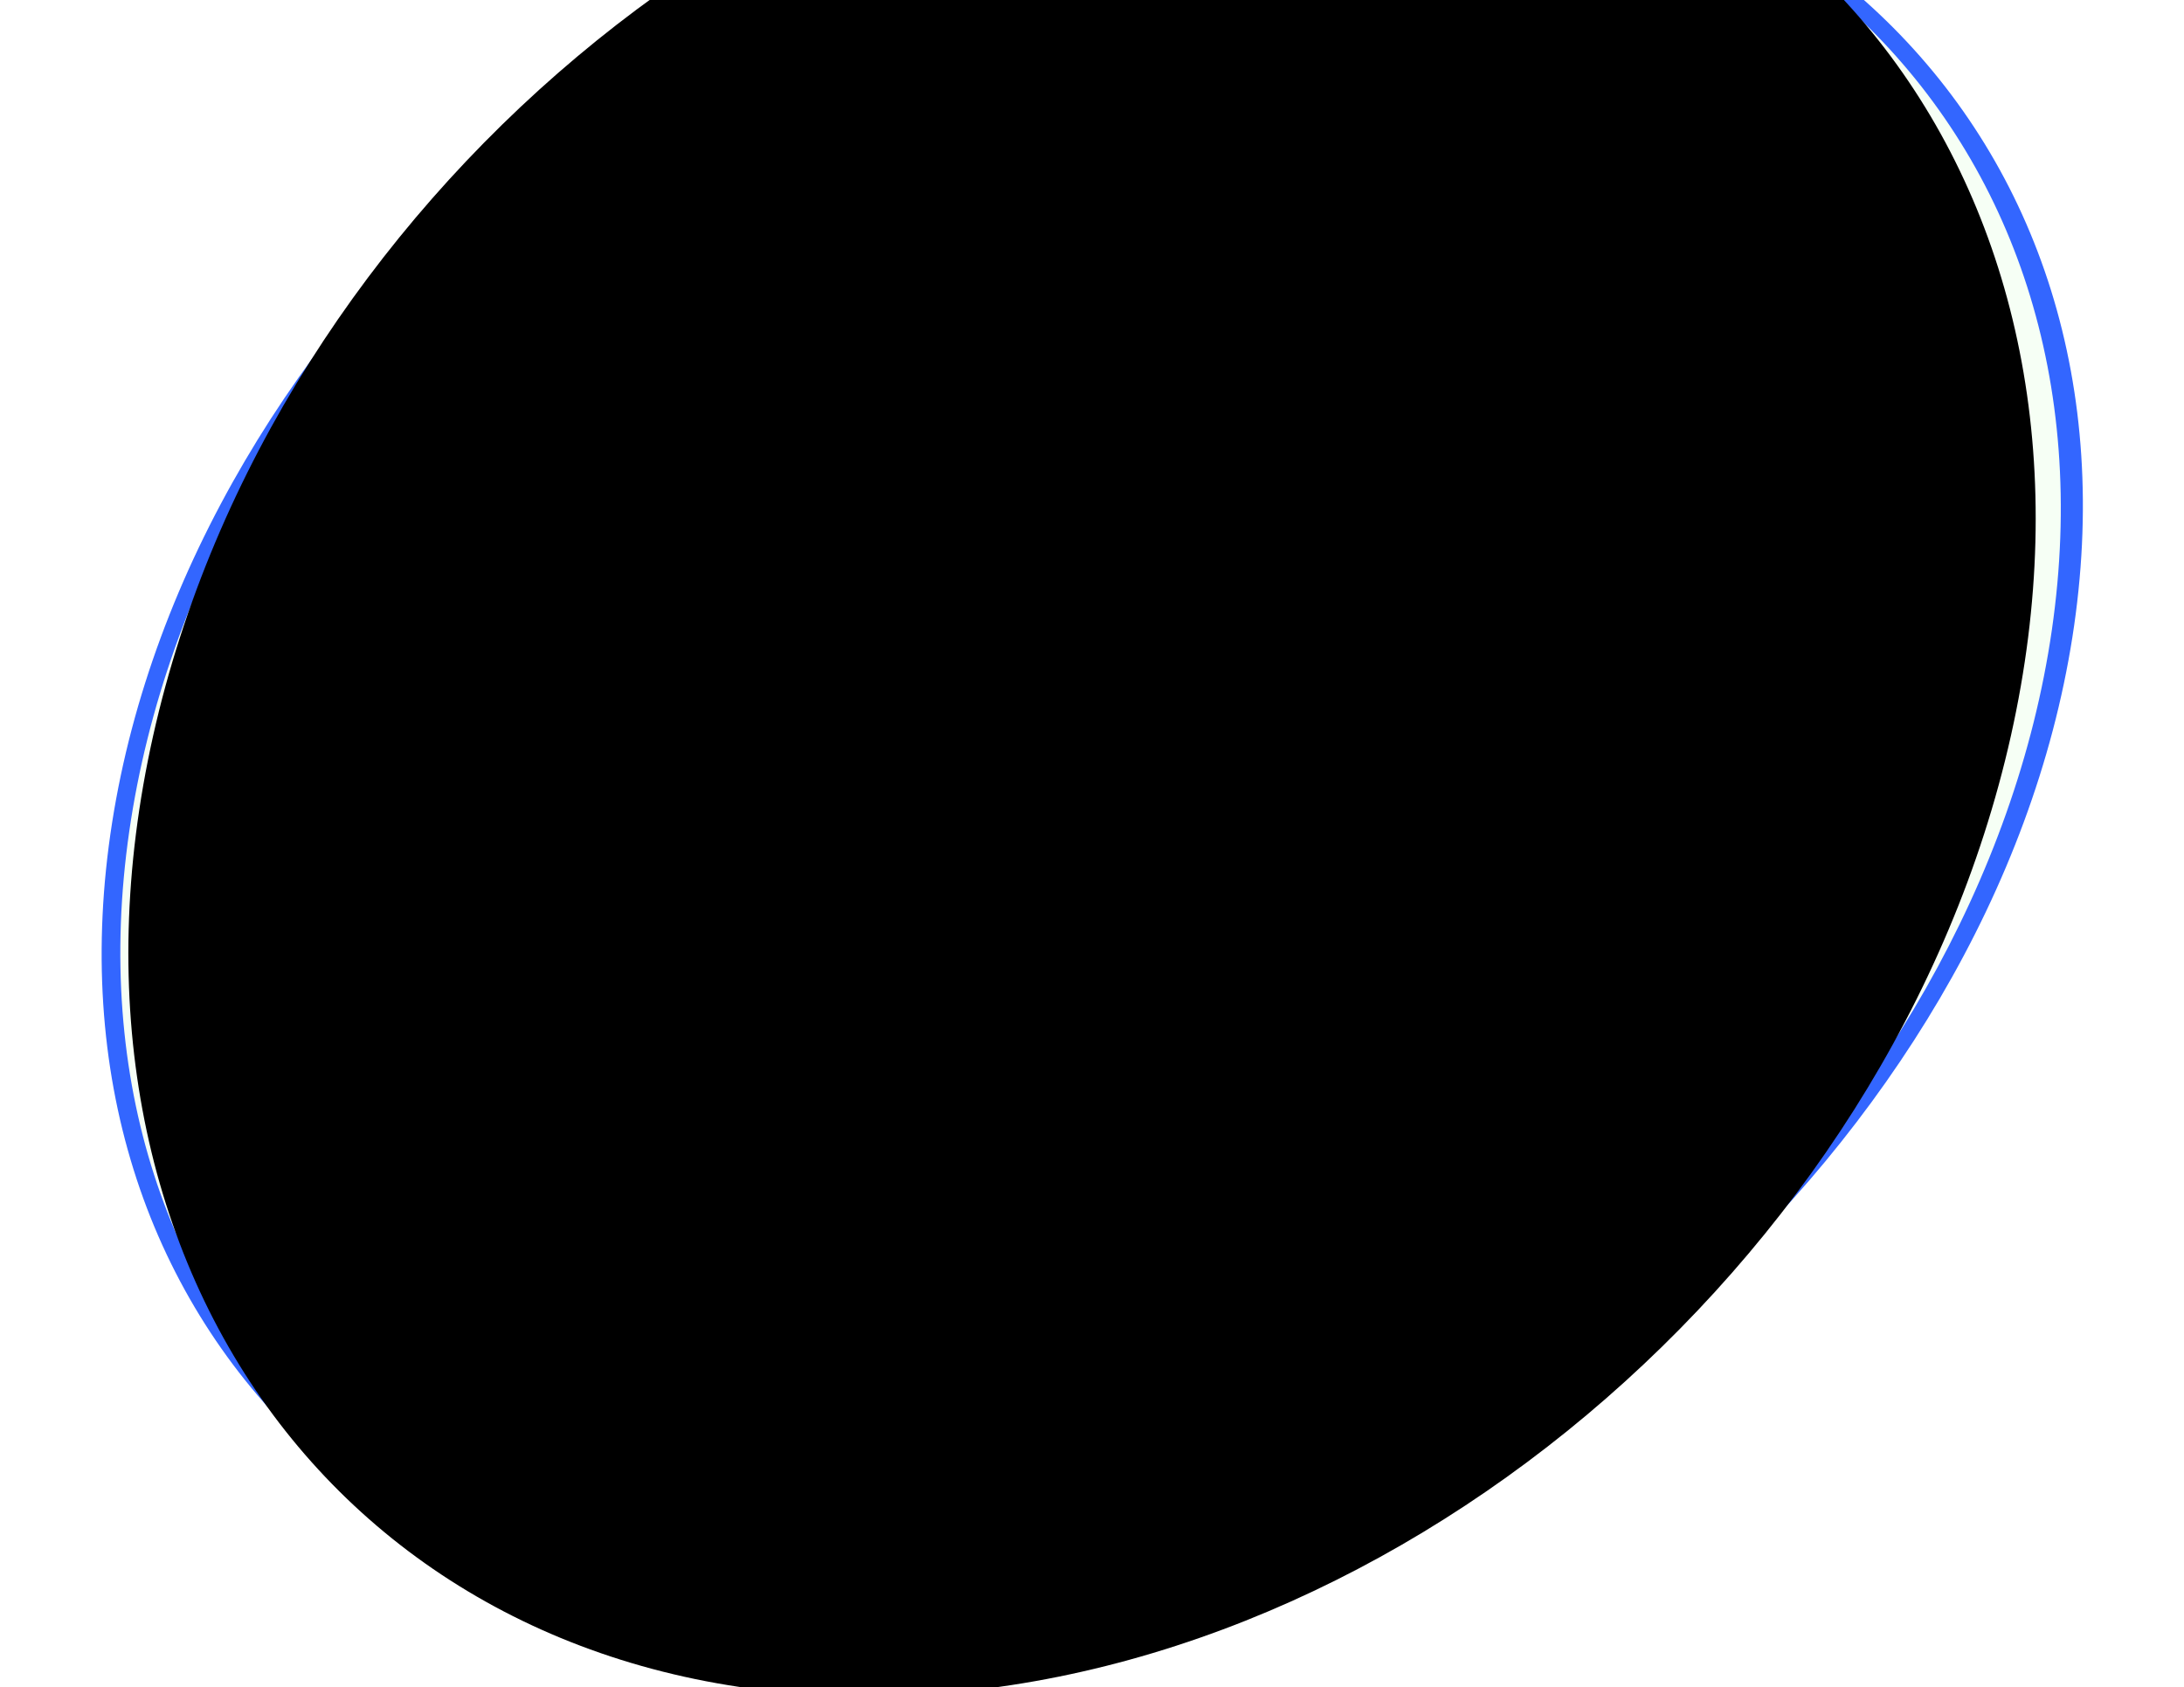 <svg width="1134" height="876" viewBox="0 0 1134 876" fill="none" xmlns="http://www.w3.org/2000/svg">
<g filter="url(#filter0_f_2328_46)">
<path d="M641.298 -93.478C922.382 -120.083 1117.01 69.841 1076.06 330.757C1035.11 591.672 774.06 824.728 492.976 851.333C211.892 877.939 17.265 688.014 58.215 427.099C99.166 166.184 360.213 -66.872 641.298 -93.478Z" fill="#3366FF"/>
</g>
<g style="mix-blend-mode:plus-lighter" filter="url(#filter1_f_2328_46)">
<path d="M633.936 -89.076C909.625 -118.007 1102.78 68.237 1065.41 326.937C1028.04 585.637 774.271 818.782 498.582 847.713C222.892 876.644 29.736 690.4 67.106 431.7C104.475 173.001 358.247 -60.145 633.936 -89.076Z" fill="#F6FFF5"/>
</g>
<path d="M673.484 -116.695C939.87 -116.695 1105.8 106.562 1044.13 381.996C982.473 657.43 716.552 880.687 450.165 880.687C183.778 880.687 17.852 657.43 79.514 381.996C141.176 106.562 407.097 -116.695 673.484 -116.695Z" fill="black"/>
<defs>
<filter id="filter0_f_2328_46" x="35.196" y="-113.542" width="1063.88" height="984.94" filterUnits="userSpaceOnUse" color-interpolation-filters="sRGB">
<feFlood flood-opacity="0" result="BackgroundImageFix"/>
<feBlend mode="normal" in="SourceGraphic" in2="BackgroundImageFix" result="shape"/>
<feGaussianBlur stdDeviation="8.789" result="effect1_foregroundBlur_2328_46"/>
</filter>
<filter id="filter1_f_2328_46" x="44.902" y="-109.616" width="1042.71" height="977.87" filterUnits="userSpaceOnUse" color-interpolation-filters="sRGB">
<feFlood flood-opacity="0" result="BackgroundImageFix"/>
<feBlend mode="normal" in="SourceGraphic" in2="BackgroundImageFix" result="shape"/>
<feGaussianBlur stdDeviation="8.789" result="effect1_foregroundBlur_2328_46"/>
</filter>
</defs>
</svg>
